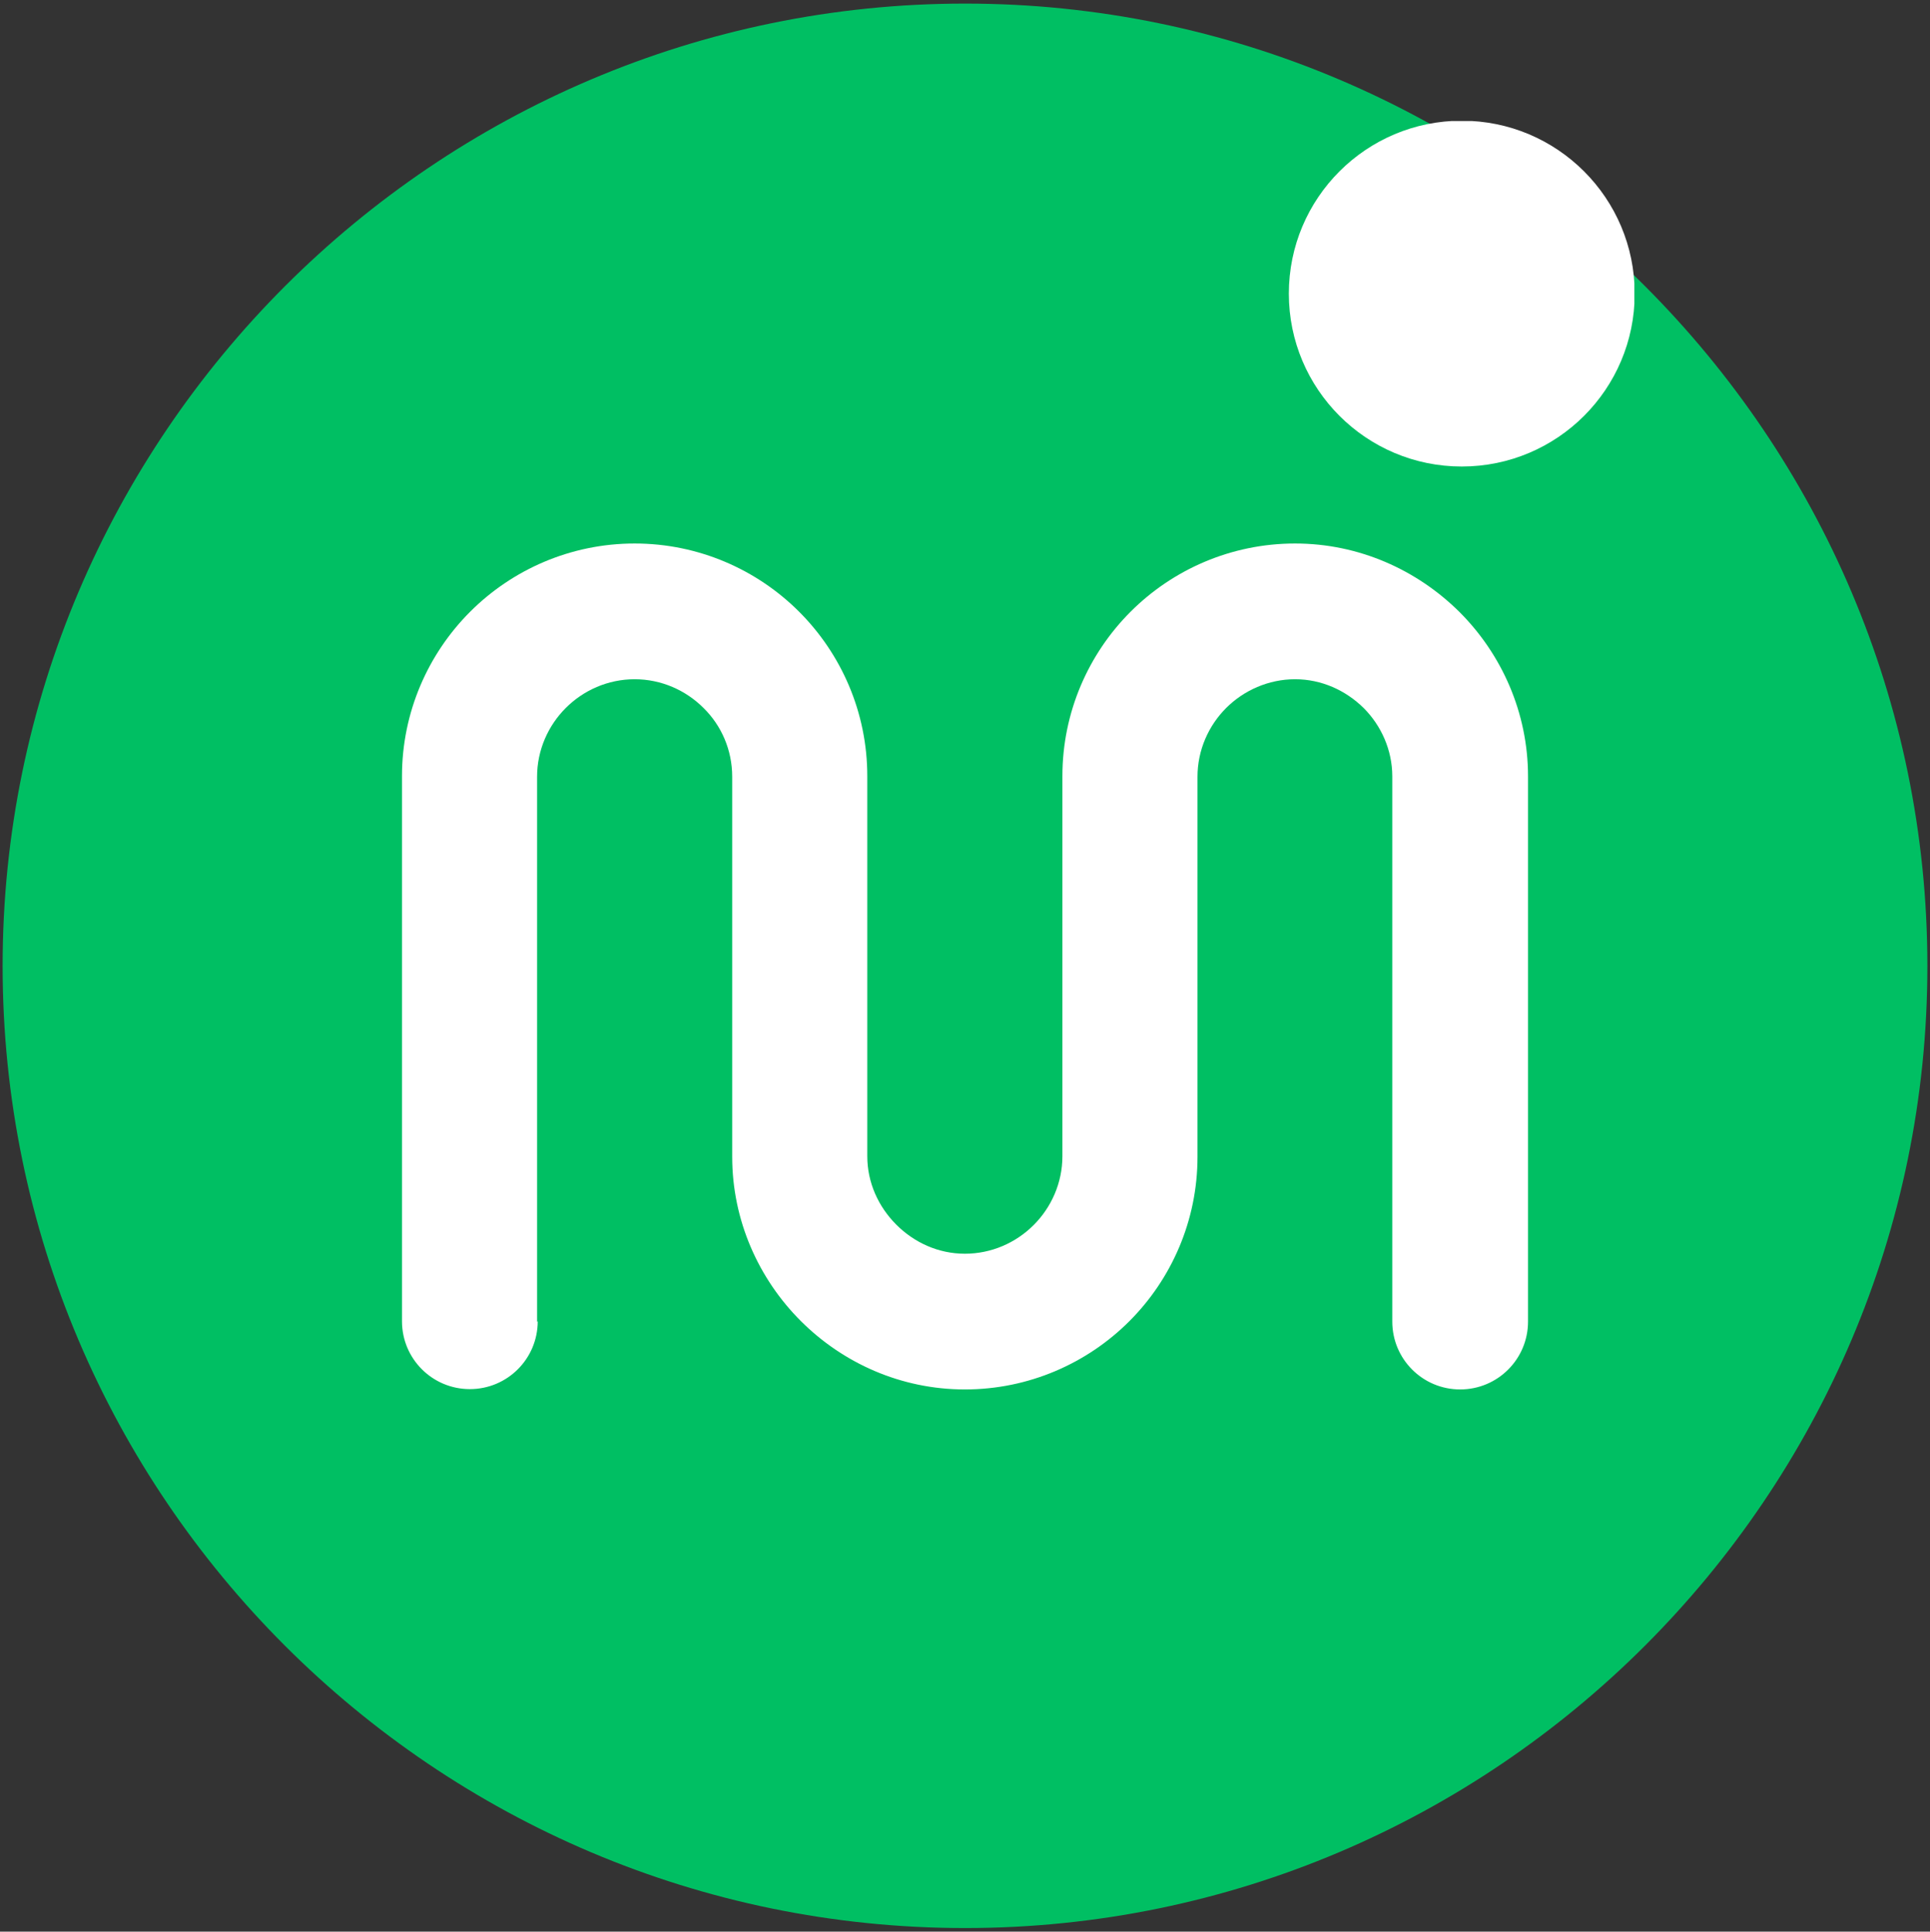 <?xml version="1.0" encoding="UTF-8"?>
<svg id="Layer_1" data-name="Layer 1" xmlns="http://www.w3.org/2000/svg" xmlns:xlink="http://www.w3.org/1999/xlink" viewBox="0 0 59.15 59.21">
  <rect x="0" y="0" width="59.15" height="59.21" fill="#333333" stroke="none"/>
  <defs>
    <style>
      .cls-1 {
        fill: #fff;
      }

      .cls-2 {
        clip-path: url(#clippath-2);
      }

      .cls-3 {
        clip-path: url(#clippath-1);
      }

      .cls-4 {
        clip-path: url(#clippath);
      }

      .cls-5 {
        fill: none;
      }

      .cls-6 {
        fill: #00bf63;
        fill-rule: evenodd;
      }
    </style>
    <clipPath id="clippath">
      <rect class="cls-5" x=".08" y=".11" width="58.99" height="58.99"/>
    </clipPath>
    <clipPath id="clippath-1">
      <rect class="cls-5" x="39.5" y="3.71" width="10.59" height="10.59"/>
    </clipPath>
    <clipPath id="clippath-2">
      <circle class="cls-5" cx="44.8" cy="9" r="5.3"/>
    </clipPath>
  </defs>
  <g class="cls-4">
    <path class="cls-6" d="m29.58,59.1c16.24,0,29.49-13.25,29.49-29.49S45.82.11,29.58.11.08,13.36.08,29.61s13.25,29.49,29.5,29.49"/>
    <path class="cls-1" d="m16.48,40.5c0,1.15-.93,2.08-2.08,2.08s-2.08-.93-2.08-2.08v-16.71c0-1.96.8-3.75,2.09-5.04,1.29-1.29,3.08-2.09,5.04-2.09s3.75.8,5.04,2.09c1.29,1.29,2.09,3.08,2.09,5.04v11.65c0,.81.34,1.55.89,2.1.55.55,1.29.89,2.1.89s1.56-.33,2.11-.88c.54-.54.88-1.29.88-2.11v-11.65c0-1.96.8-3.75,2.09-5.04,1.29-1.29,3.08-2.09,5.04-2.09s3.74.81,5.04,2.1c1.29,1.29,2.1,3.08,2.1,5.04v16.71c0,1.15-.93,2.08-2.08,2.08s-2.08-.93-2.08-2.08v-16.71c0-.81-.34-1.56-.88-2.1-.55-.54-1.29-.88-2.1-.88s-1.57.34-2.11.88-.88,1.29-.88,2.11v11.65c0,1.96-.8,3.75-2.09,5.04-1.29,1.29-3.08,2.09-5.04,2.09s-3.74-.81-5.03-2.1c-1.29-1.29-2.1-3.08-2.1-5.03v-11.65c0-.82-.33-1.57-.88-2.11-.54-.54-1.29-.88-2.11-.88s-1.57.34-2.11.88c-.54.54-.88,1.29-.88,2.11v16.71"/>
  </g>
  <g class="cls-3">
    <g class="cls-2">
      <rect class="cls-1" x="39.5" y="3.71" width="10.59" height="10.59"/>
    </g>
  </g>
</svg>